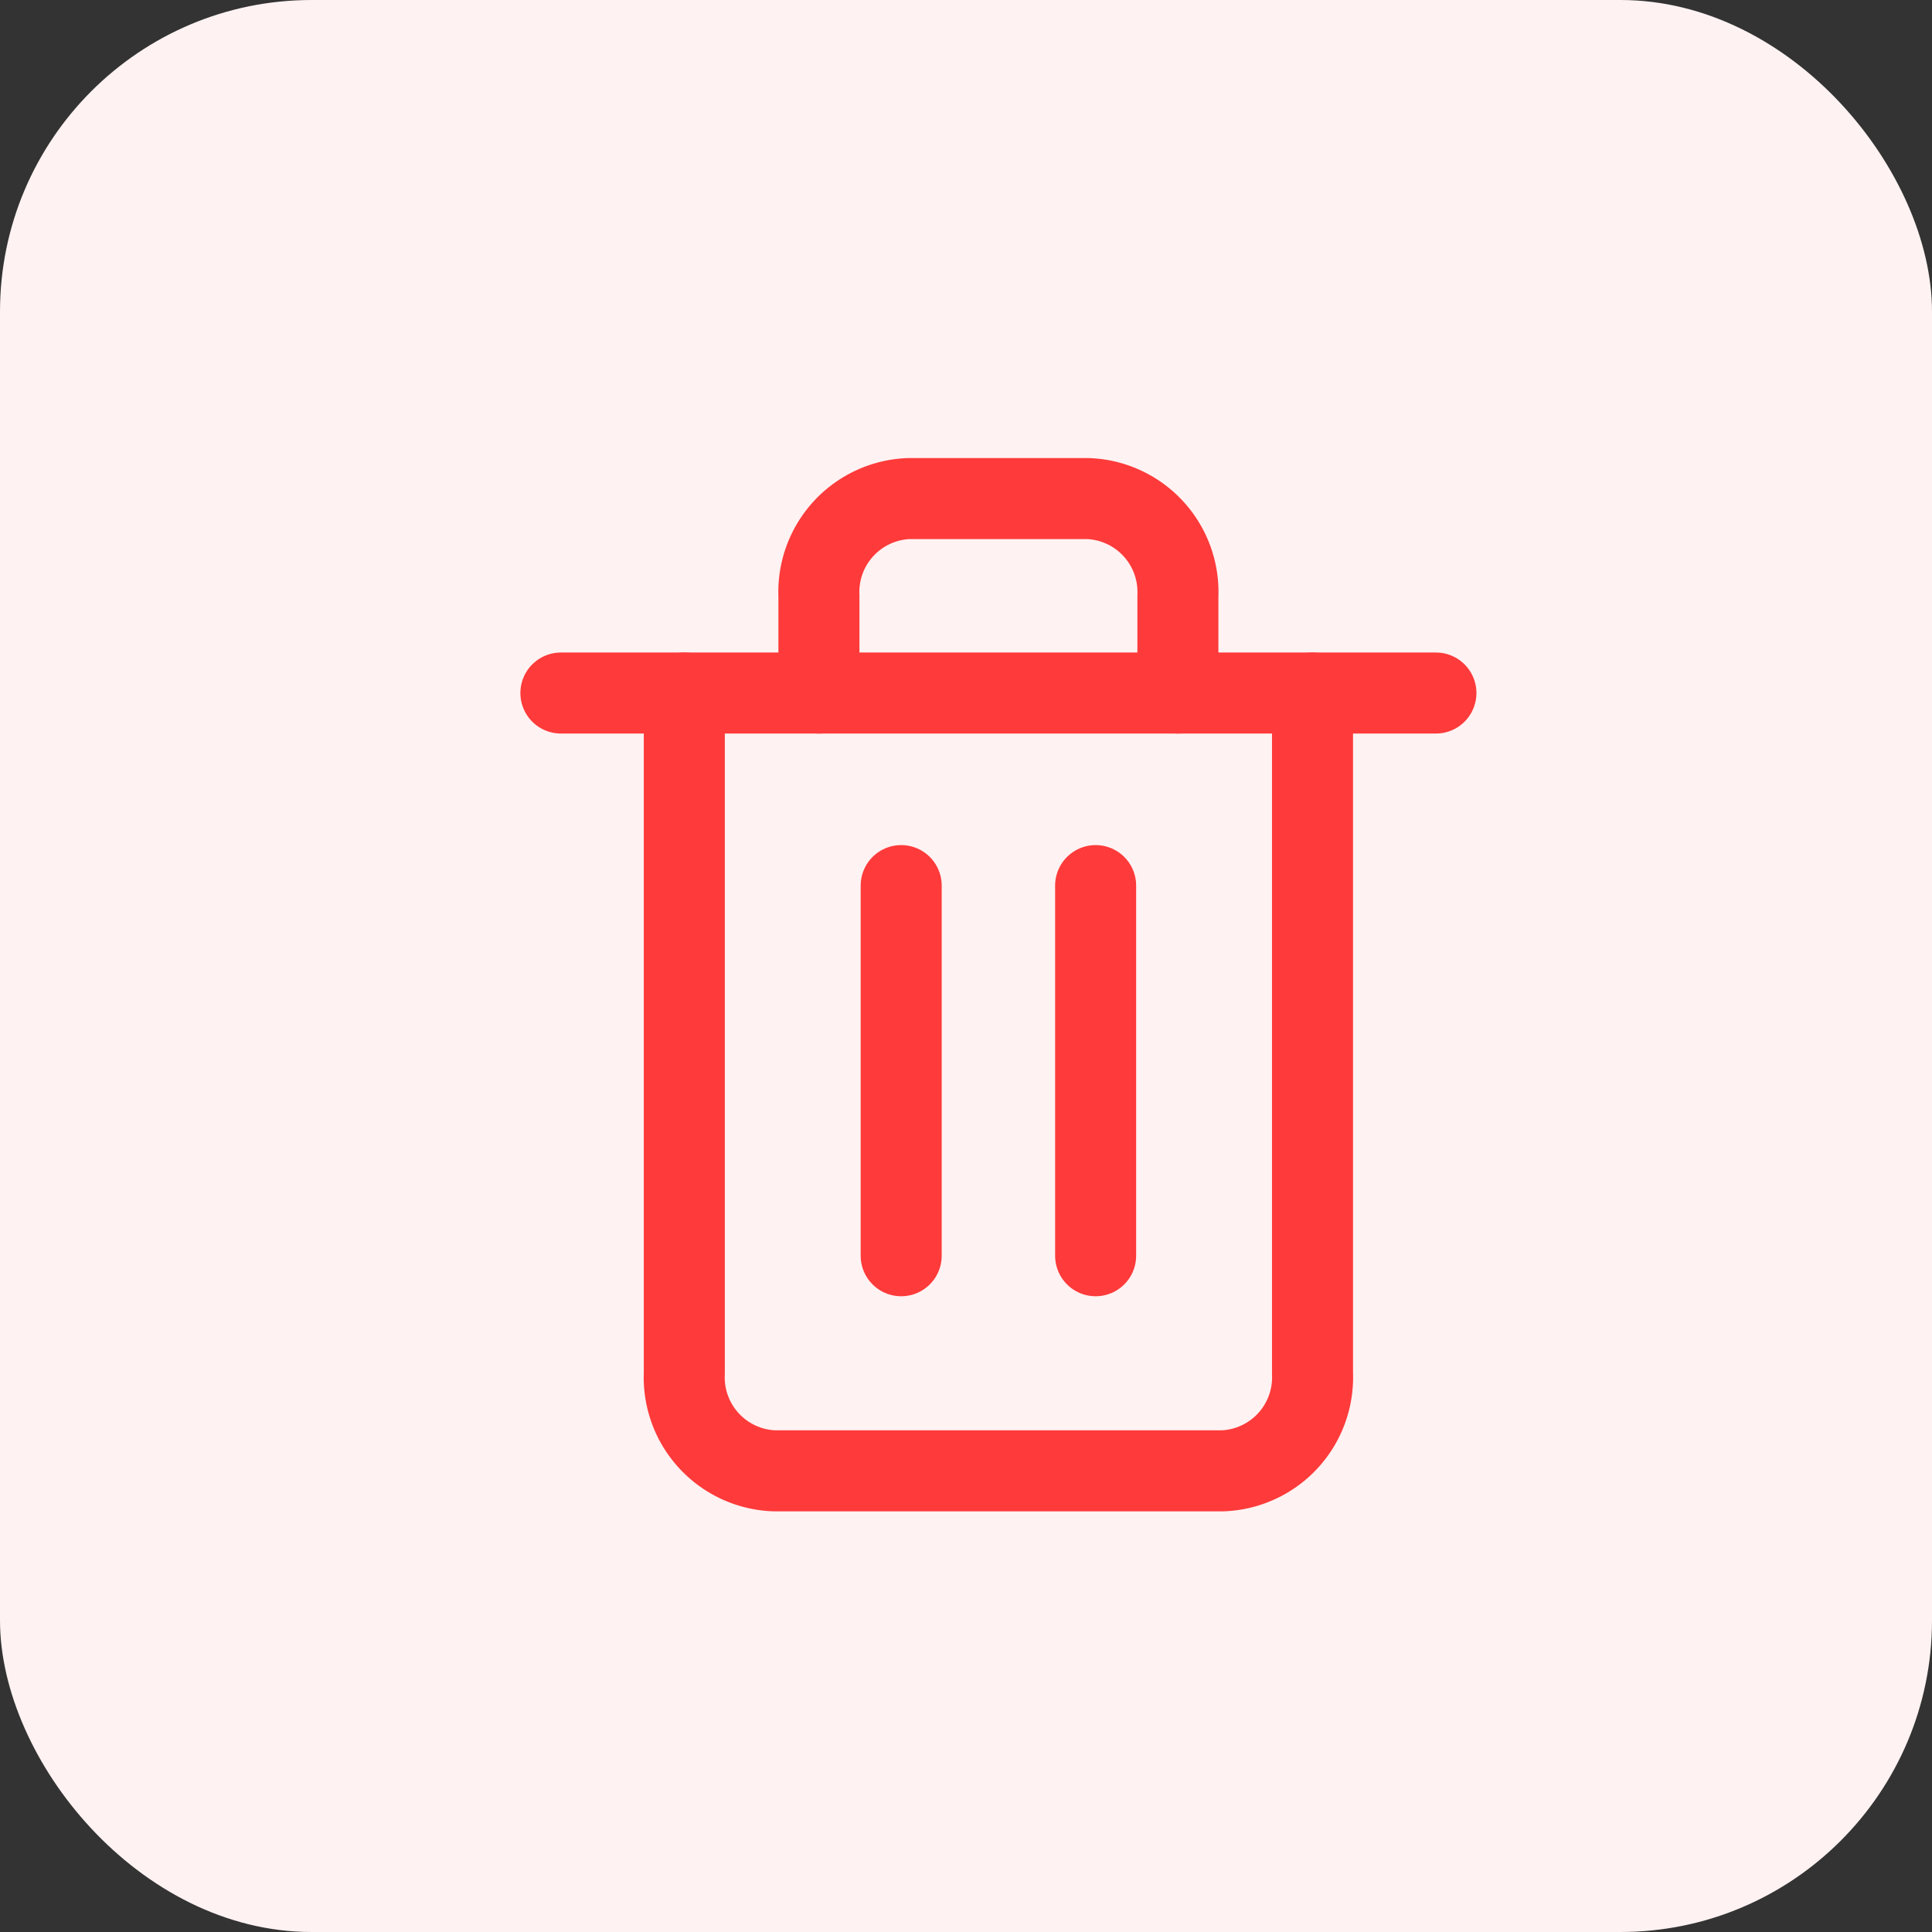 <svg id="Delet" xmlns="http://www.w3.org/2000/svg" width="31" height="31" viewBox="0 0 31 31">
  <rect x="0" y="0" width="31" height="31" fill="#333333" stroke="none"/>
  <rect id="Rectangle_536" data-name="Rectangle 536" width="31" height="31" rx="5" fill="#fff2f2"/>
  <path id="Path_4380" data-name="Path 4380" d="M3,6H17.04" transform="translate(6 5.12)" fill="none" stroke="#fe3a3a" stroke-linecap="round" stroke-linejoin="round" stroke-width="1.3"/>
  <path id="Path_4381" data-name="Path 4381" d="M15.08,5.12V16.04a1.5,1.5,0,0,1-1.44,1.56H6.44A1.5,1.5,0,0,1,5,16.04V5.12m2.16,0V3.56A1.5,1.5,0,0,1,8.6,2h2.88a1.5,1.5,0,0,1,1.44,1.56V5.12" transform="translate(5.98 6)" fill="none" stroke="#fe3a3a" stroke-linecap="round" stroke-linejoin="round" stroke-width="1.3"/>
  <line id="Line_1" data-name="Line 1" y2="5.939" transform="translate(14.46 14.21)" fill="none" stroke="#fe3a3a" stroke-linecap="round" stroke-linejoin="round" stroke-width="1.3"/>
  <line id="Line_2" data-name="Line 2" y2="5.939" transform="translate(17.58 14.21)" fill="none" stroke="#fe3a3a" stroke-linecap="round" stroke-linejoin="round" stroke-width="1.3"/>
</svg>
